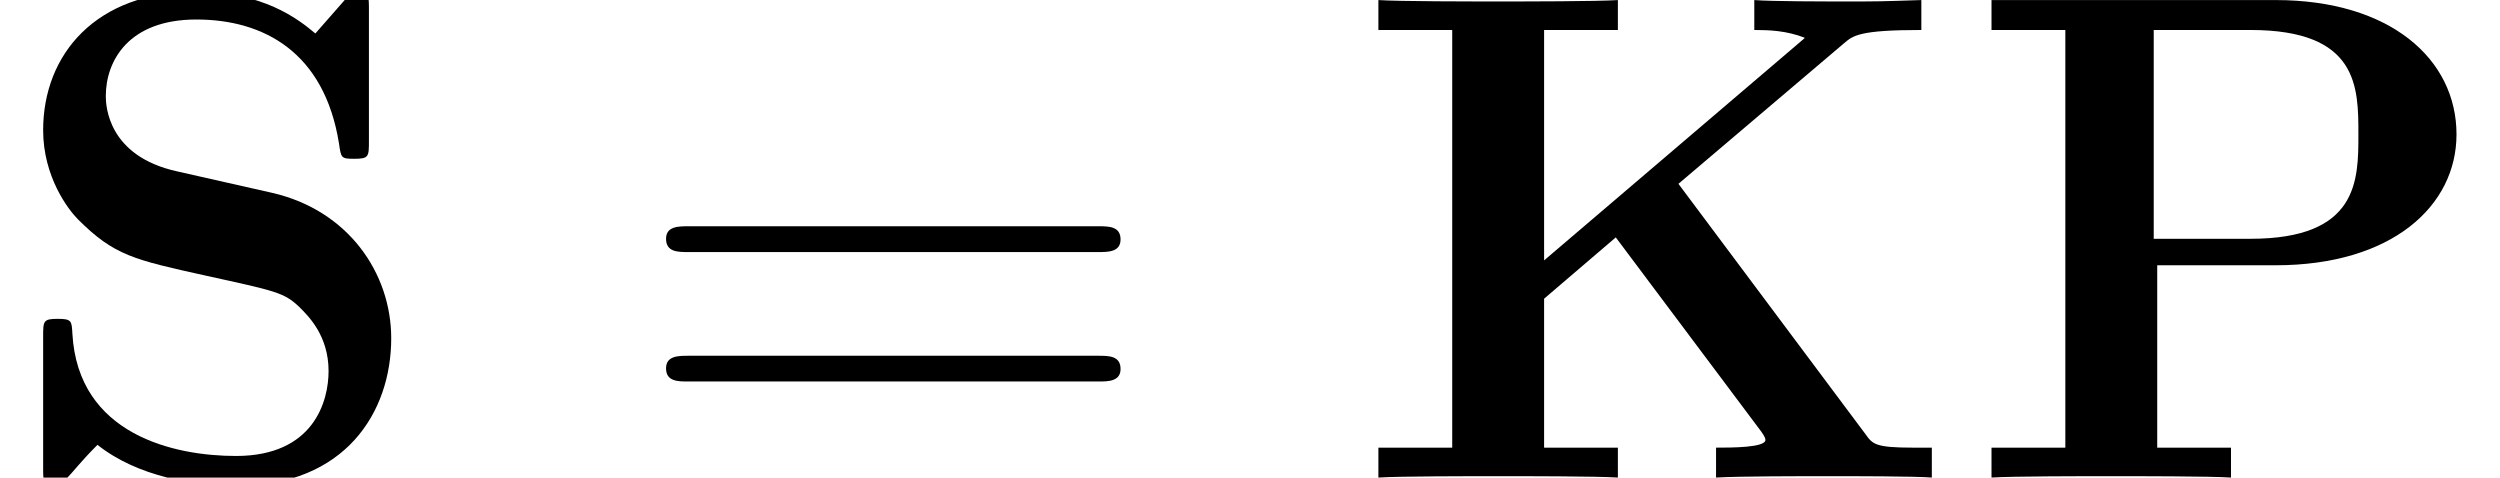 <?xml version='1.0' encoding='UTF-8'?>
<!-- This file was generated by dvisvgm 2.1.3 -->
<svg height='8.203pt' version='1.1' viewBox='56.413 57.551 42.936 8.203' width='42.936pt' xmlns='http://www.w3.org/2000/svg' xmlns:xlink='http://www.w3.org/1999/xlink'>
<defs>
<path d='M5.607 -5.045L8.452 -7.46C8.608 -7.592 8.715 -7.687 9.779 -7.687V-8.201C9.062 -8.177 9.038 -8.177 8.5 -8.177C8.141 -8.177 7.209 -8.177 6.91 -8.201V-7.687C7.173 -7.687 7.46 -7.675 7.771 -7.556V-7.544L3.3 -3.73V-7.687H4.567V-8.201C4.22 -8.177 2.941 -8.177 2.511 -8.177S0.801 -8.177 0.454 -8.201V-7.687H1.722V-0.514H0.454V0C0.801 -0.024 2.08 -0.024 2.511 -0.024S4.22 -0.024 4.567 0V-0.514H3.3V-3.072L4.531 -4.125L7.03 -0.789C7.054 -0.753 7.101 -0.693 7.101 -0.646C7.101 -0.514 6.516 -0.514 6.253 -0.514V0C6.635 -0.024 7.747 -0.024 8.201 -0.024C8.56 -0.024 9.684 -0.024 9.959 0V-0.514H9.636C8.99 -0.514 8.942 -0.574 8.823 -0.741L5.607 -5.045Z' id='g0-75'/>
<path d='M3.3 -3.646H5.332C7.329 -3.646 8.44 -4.663 8.44 -5.894C8.44 -7.185 7.305 -8.201 5.332 -8.201H0.454V-7.687H1.722V-0.514H0.454V0C0.801 -0.024 2.08 -0.024 2.511 -0.024S4.22 -0.024 4.567 0V-0.514H3.3V-3.646ZM4.902 -7.687C6.755 -7.687 6.755 -6.707 6.755 -5.894C6.755 -5.105 6.755 -4.101 4.902 -4.101H3.24V-7.687H4.902Z' id='g0-80'/>
<path d='M3.037 -5.26C1.853 -5.523 1.817 -6.384 1.817 -6.551C1.817 -7.161 2.212 -7.867 3.371 -7.867S5.571 -7.305 5.822 -5.738C5.858 -5.487 5.858 -5.475 6.085 -5.475C6.336 -5.475 6.336 -5.511 6.336 -5.786V-8.034C6.336 -8.261 6.336 -8.345 6.157 -8.345C6.073 -8.345 6.037 -8.333 5.93 -8.213L5.416 -7.627C5.117 -7.878 4.519 -8.345 3.359 -8.345C1.65 -8.345 0.741 -7.269 0.741 -5.966C0.741 -5.165 1.172 -4.603 1.339 -4.435C1.961 -3.814 2.295 -3.742 3.539 -3.467C4.734 -3.204 4.878 -3.18 5.141 -2.929C5.296 -2.774 5.643 -2.439 5.643 -1.829C5.643 -1.315 5.392 -0.371 4.053 -0.371C3.001 -0.371 1.339 -0.729 1.243 -2.475C1.231 -2.69 1.231 -2.726 0.992 -2.726C0.741 -2.726 0.741 -2.69 0.741 -2.415V-0.167C0.741 0.06 0.741 0.143 0.921 0.143C1.004 0.143 1.016 0.132 1.136 0.024C1.267 -0.108 1.375 -0.263 1.674 -0.562C2.367 -0.012 3.347 0.143 4.065 0.143C5.93 0.143 6.719 -1.124 6.719 -2.391C6.719 -3.515 5.978 -4.591 4.674 -4.89L3.037 -5.26Z' id='g0-83'/>
<path d='M8.07 -3.873C8.237 -3.873 8.452 -3.873 8.452 -4.089C8.452 -4.316 8.249 -4.316 8.07 -4.316H1.028C0.861 -4.316 0.646 -4.316 0.646 -4.101C0.646 -3.873 0.849 -3.873 1.028 -3.873H8.07ZM8.07 -1.65C8.237 -1.65 8.452 -1.65 8.452 -1.865C8.452 -2.092 8.249 -2.092 8.07 -2.092H1.028C0.861 -2.092 0.646 -2.092 0.646 -1.877C0.646 -1.65 0.849 -1.65 1.028 -1.65H8.07Z' id='g1-61'/>
</defs>
<g id='page1'>
<use x='56.413' xlink:href='#g0-83' y='65.753'/>
<use x='67.206' xlink:href='#g1-61' y='65.753'/>
<use x='79.632' xlink:href='#g0-75' y='65.753'/>
<use x='90.162' xlink:href='#g0-80' y='65.753'/>
</g>
</svg>